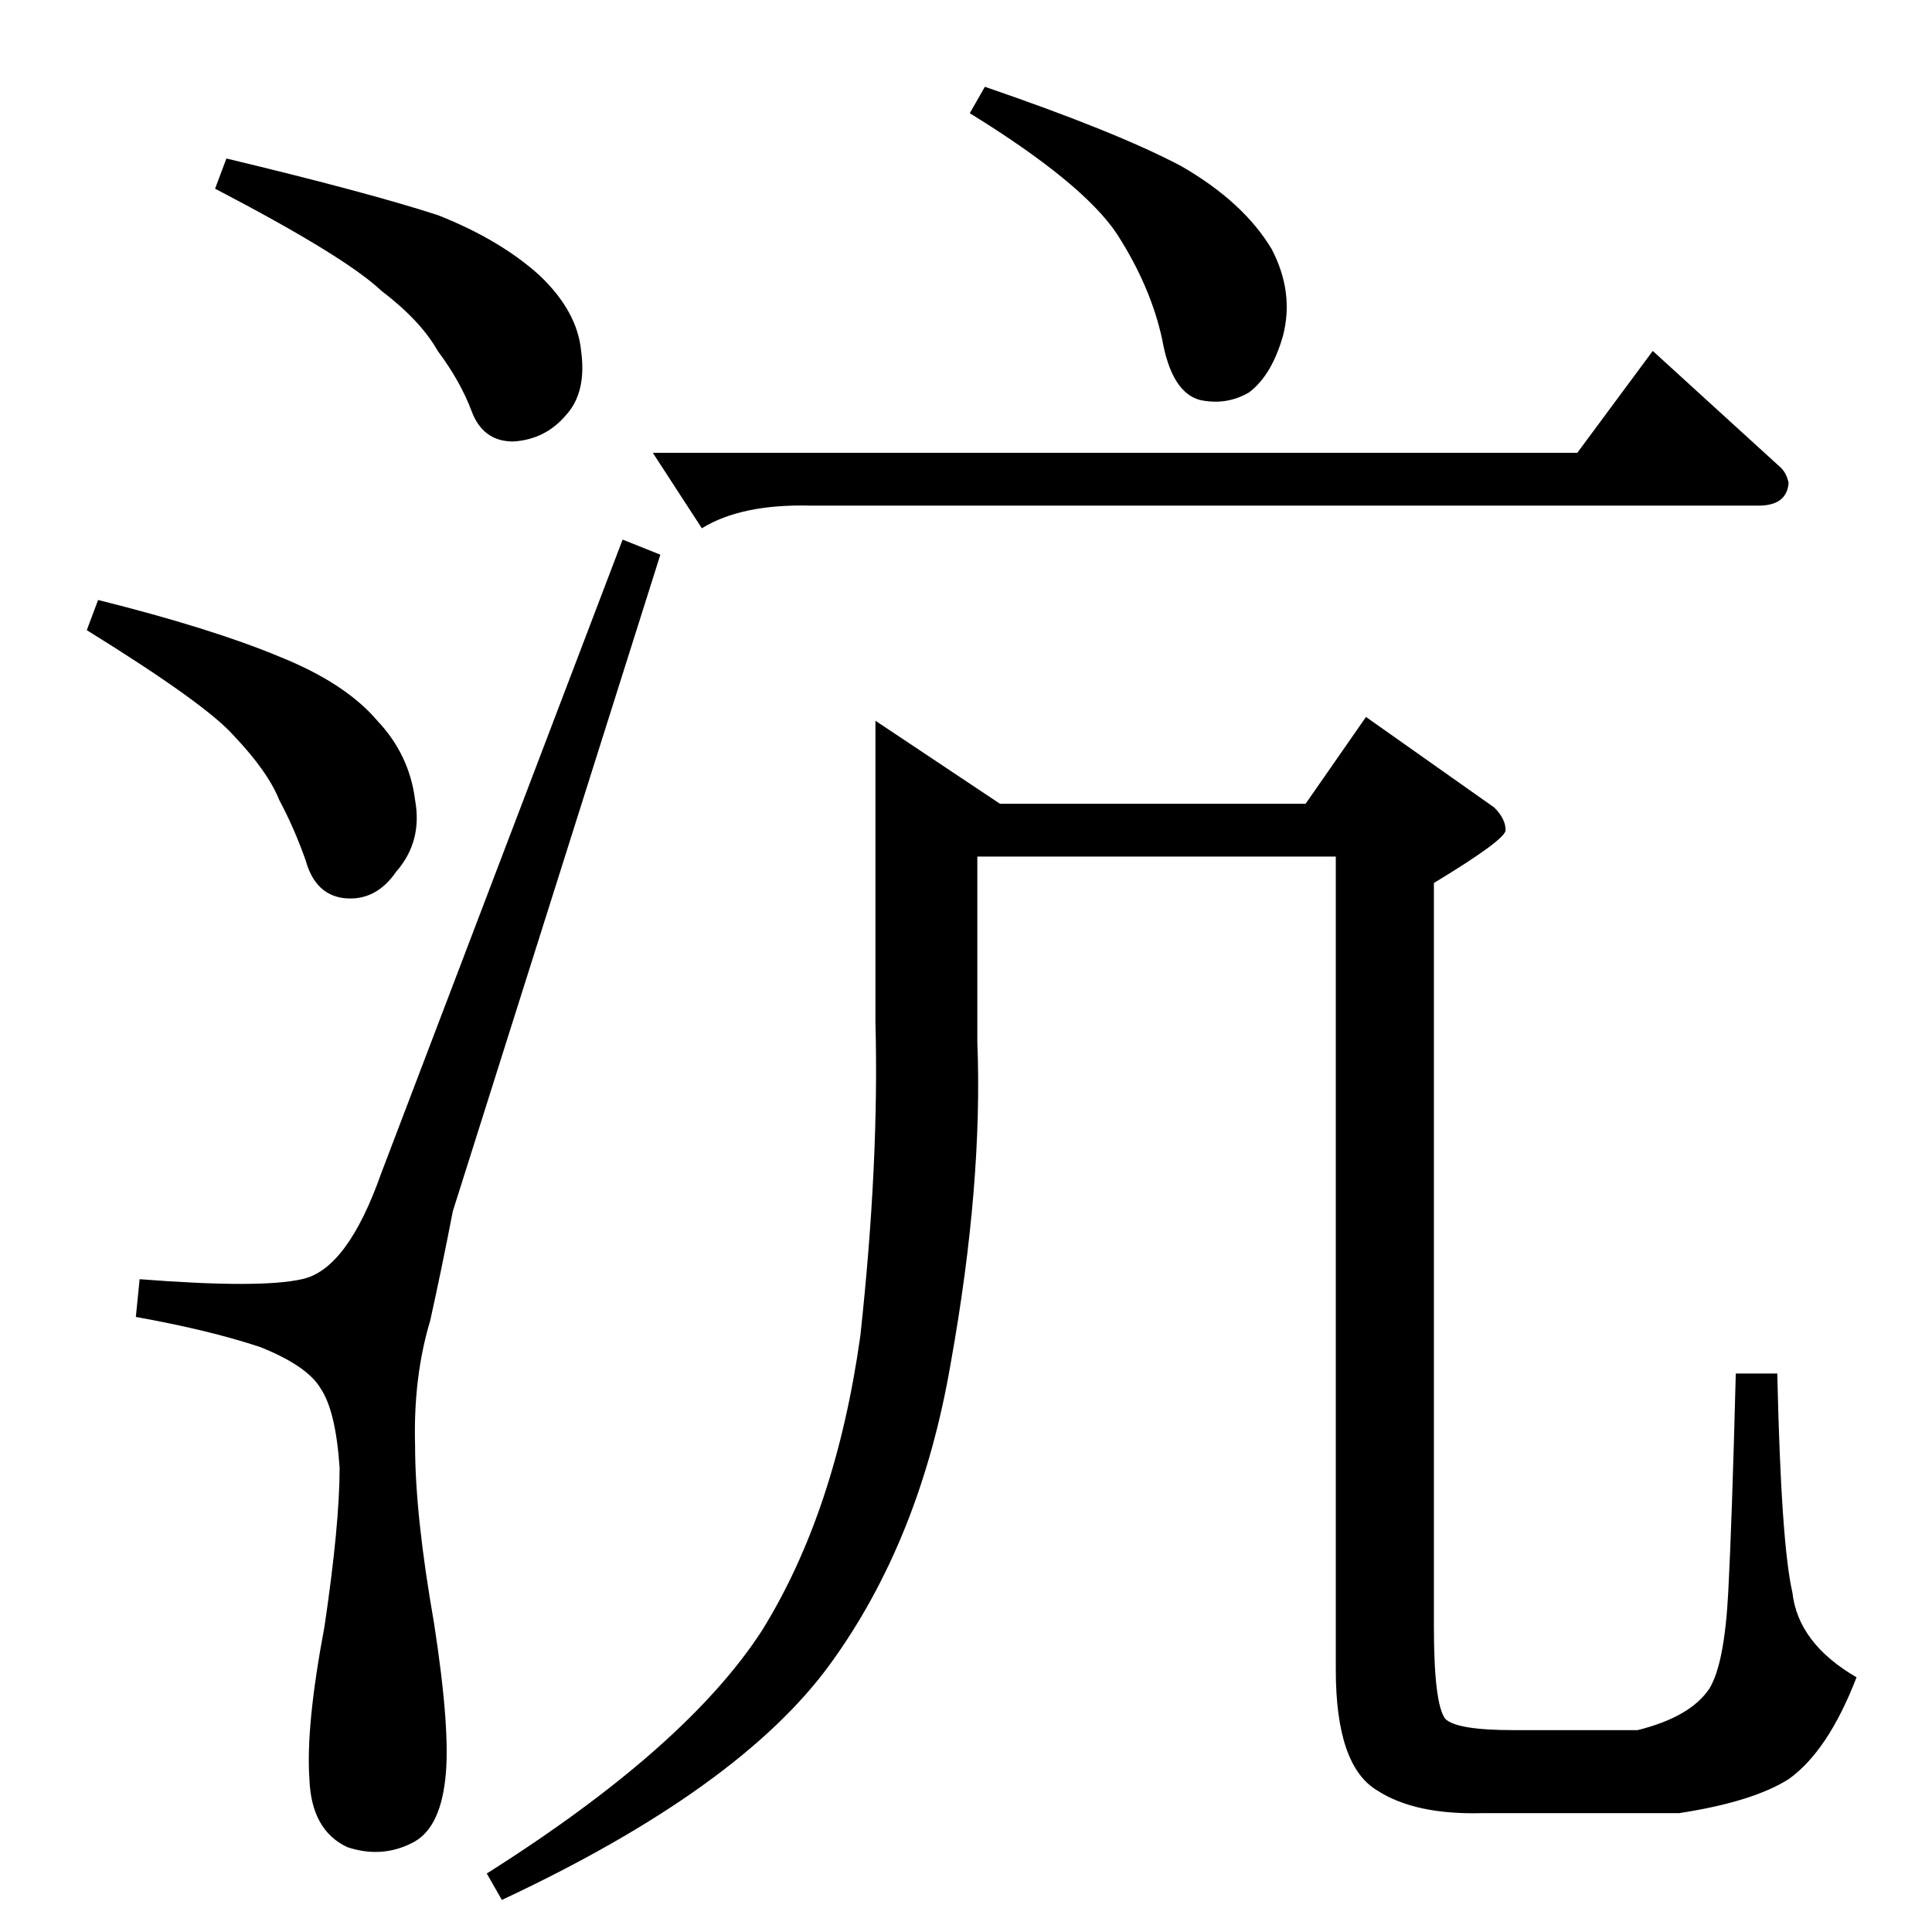 <?xml version="1.0" standalone="no"?>
<!DOCTYPE svg PUBLIC "-//W3C//DTD SVG 1.1//EN" "http://www.w3.org/Graphics/SVG/1.1/DTD/svg11.dtd" >
<svg xmlns="http://www.w3.org/2000/svg" xmlns:xlink="http://www.w3.org/1999/xlink" version="1.1" viewBox="0 -205 1024 1024">
  <g transform="matrix(1 0 0 -1 0 819)">
   <path fill="currentColor"
d="M346 784h490l40 54l68 -62q3 -3 4 -8q-1 -12 -16 -12h-502q-37 1 -58 -12l-26 40v0v0zM530 598h162l32 46l68 -48q6 -6 6 -12q0 -5 -38 -28v-394q0 -41 6 -49q6 -6 36 -6h66q28 7 38 22q8 13 10 51t4 116h22q2 -90 8 -116q3 -27 34 -45q-15 -39 -36 -54q-19 -12 -58 -18
h-104q-36 -1 -56 12q-22 13 -22 64v431h-190v-98q3 -75 -14 -170q-16 -94 -64 -160t-174 -125l-8 14q106 67 146 129q39 63 52 156q10 92 8 166v160l66 -44v0v0zM514 964l8 14q70 -24 104 -42q33 -19 48 -44q12 -23 6 -46q-6 -21 -18 -30q-12 -7 -26 -4q-15 4 -20 32
q-6 28 -24 56q-18 27 -78 64v0v0zM114 924l6 16q75 -18 112 -30q33 -13 54 -32q20 -19 22 -40q3 -22 -8 -34q-11 -13 -28 -14q-16 0 -22 16t-18 32q-9 16 -30 32q-19 18 -88 54v0v0zM46 690l6 16q60 -15 96 -30q35 -14 52 -34q17 -18 20 -42q4 -22 -10 -38q-11 -16 -28 -14
q-15 2 -20 20q-6 17 -14 32q-6 15 -24 34q-15 17 -78 56v0v0zM202 402q-18 -51 -42 -56q-22 -5 -86 0l-2 -20q39 -7 66 -16q25 -10 32 -22q8 -12 10 -42q0 -30 -8 -84q-10 -53 -8 -81q1 -27 20 -36q18 -6 34 2q15 7 18 34q3 25 -6 83q-10 57 -10 94q-1 36 8 66q6 27 12 58
l110 348l-20 8l-128 -336v0v0z" />
  </g>

</svg>
